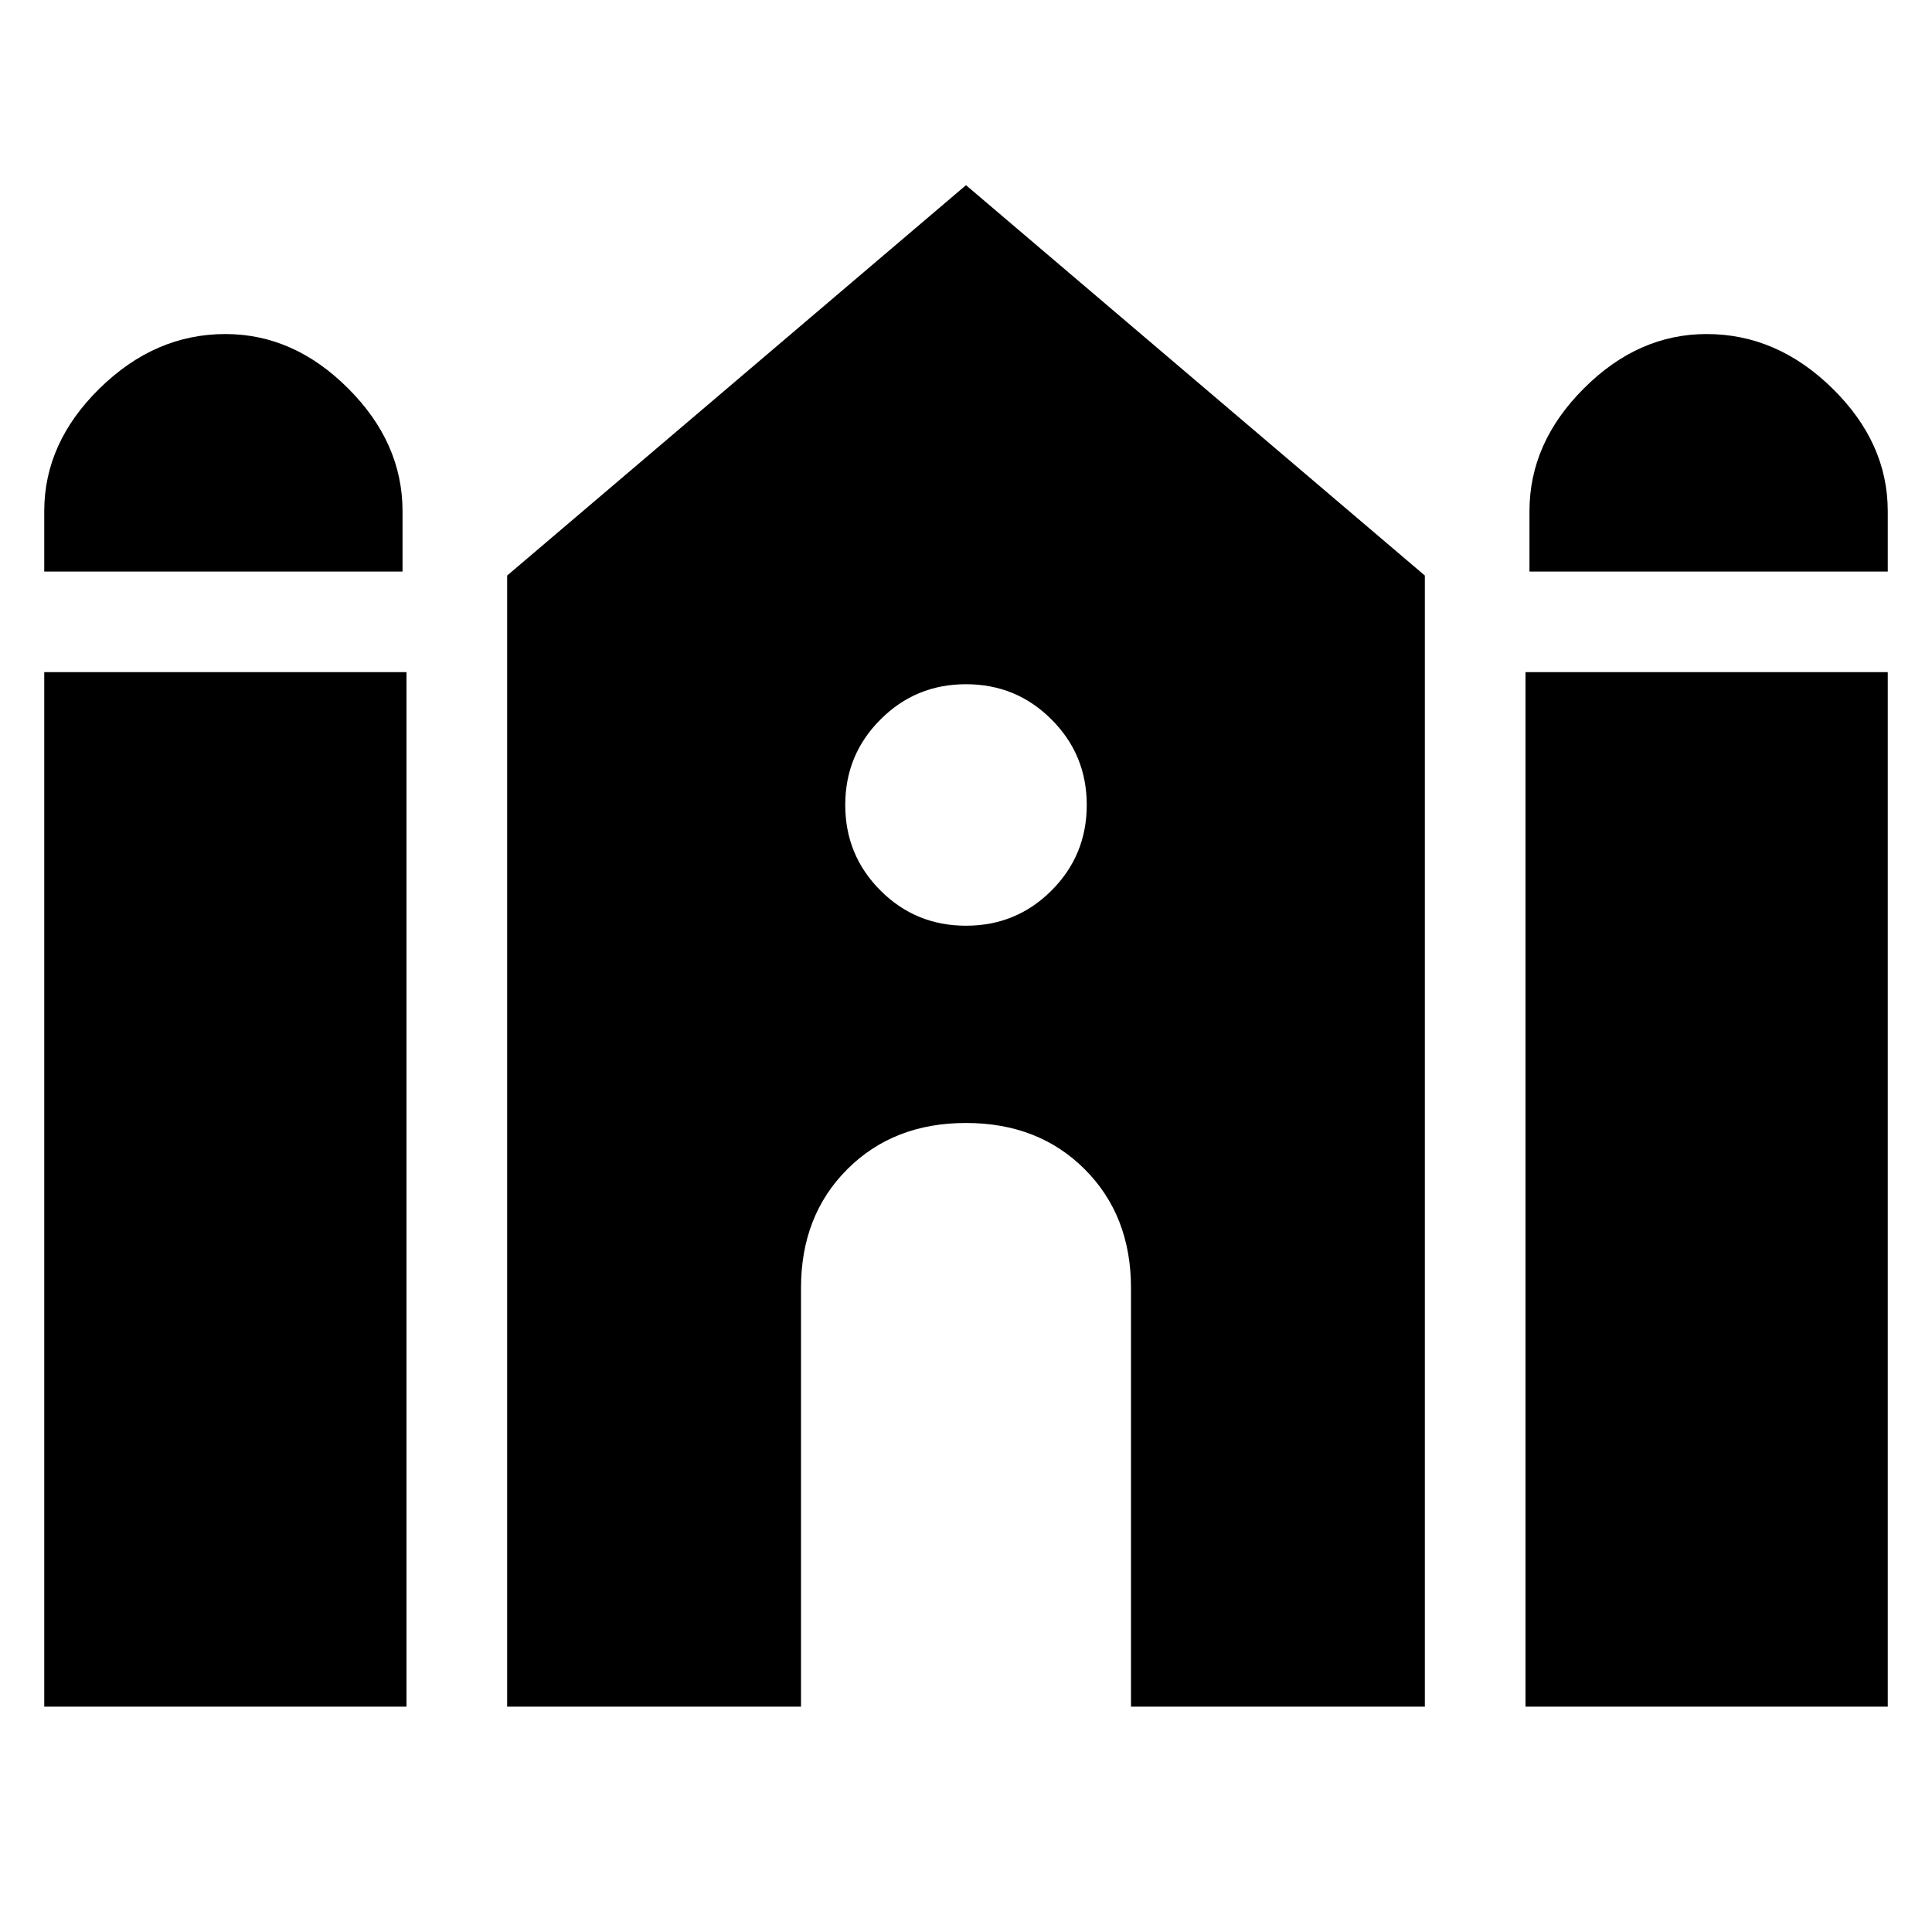 <svg xmlns="http://www.w3.org/2000/svg" height="20" width="20"><path d="M15.833 5.917v-.625q0-.709.563-1.271.562-.563 1.271-.563.729 0 1.302.563.573.562.573 1.271v.625Zm-15.375 0v-.625q0-.709.573-1.271.573-.563 1.302-.563.709 0 1.271.563.563.562.563 1.271v.625Zm0 11.75V6.958h3.75v10.709Zm4.792 0V5.958L10 1.917l4.75 4.041v11.709h-3.042v-4.334q0-.75-.479-1.229-.479-.479-1.229-.479-.75 0-1.229.479-.479.479-.479 1.229v4.334Zm10.542 0V6.958h3.75v10.709ZM10 9.583q.521 0 .885-.364.365-.365.365-.886t-.365-.885q-.364-.365-.885-.365t-.885.365q-.365.364-.365.885t.365.886q.364.364.885.364Z"/></svg>